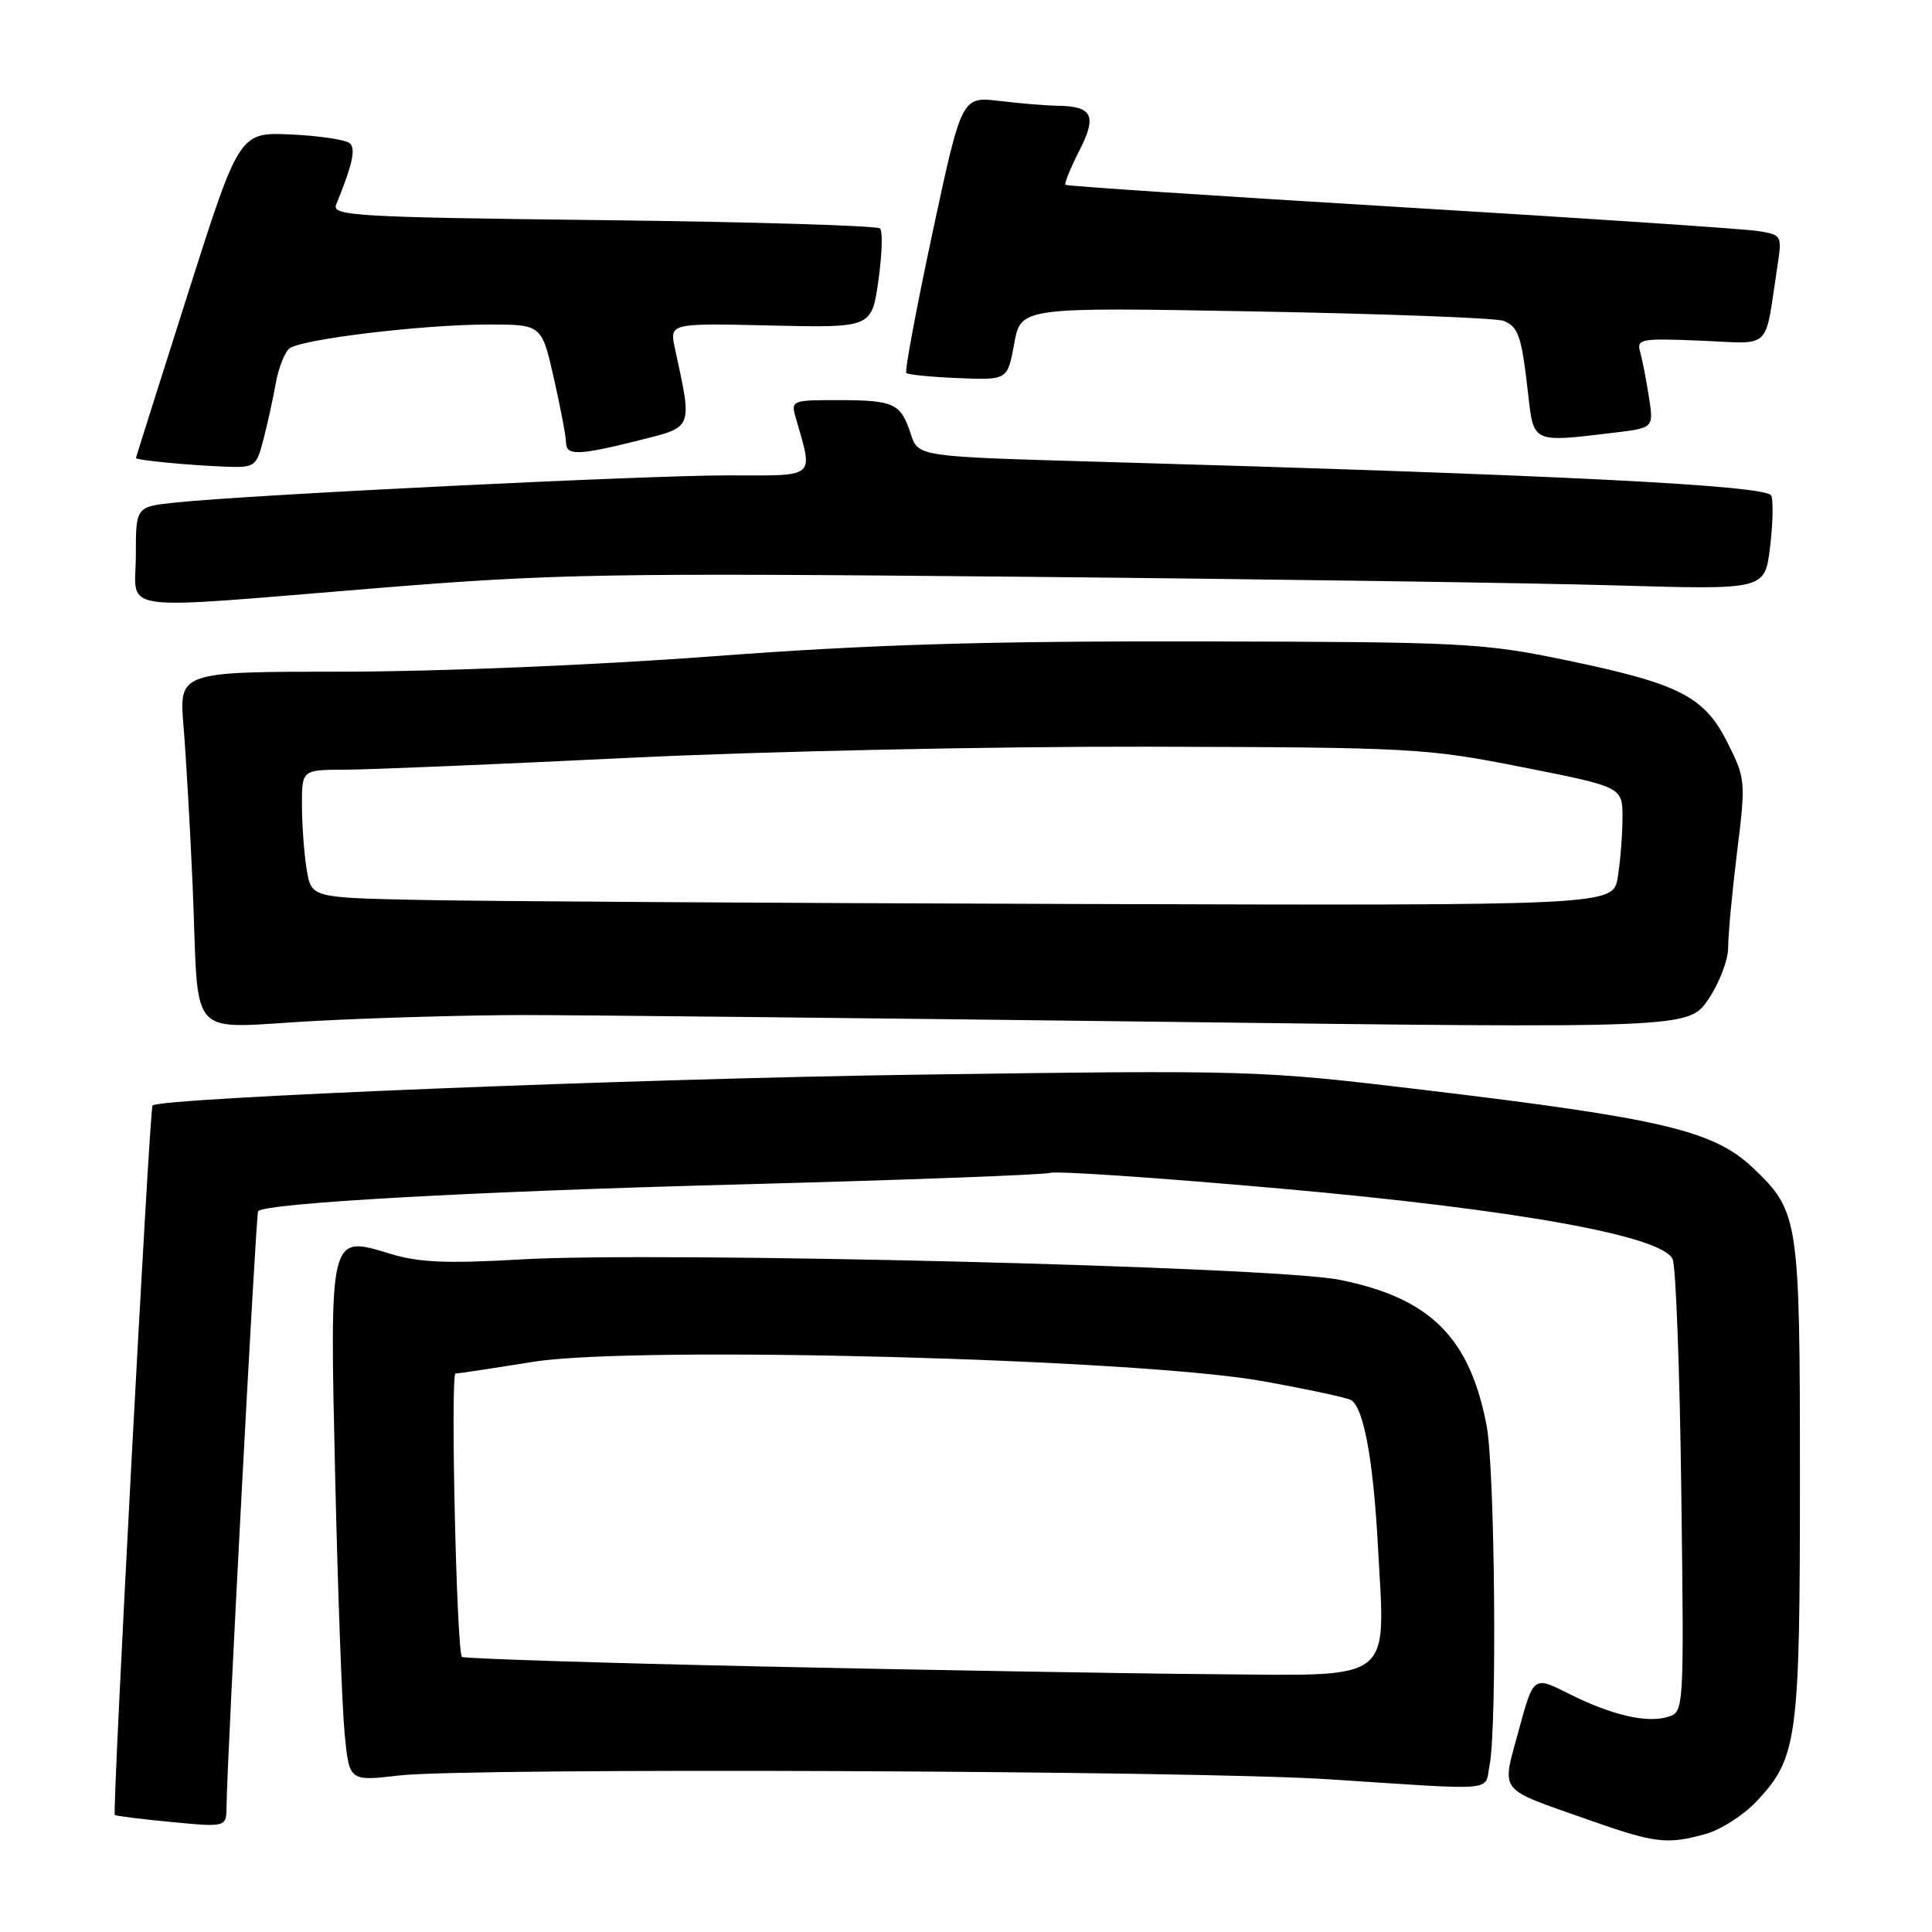 <?xml version="1.0" encoding="UTF-8" standalone="no"?>
<!DOCTYPE svg PUBLIC "-//W3C//DTD SVG 1.1//EN" "http://www.w3.org/Graphics/SVG/1.1/DTD/svg11.dtd" >
<svg xmlns="http://www.w3.org/2000/svg" xmlns:xlink="http://www.w3.org/1999/xlink" version="1.1" viewBox="0 0 256 256">
 <g >
 <path fill="currentColor"
d=" M 226.04 243.00 C 227.99 242.46 230.98 240.55 232.68 238.76 C 238.18 232.95 238.50 230.60 238.50 196.00 C 238.50 161.46 238.36 160.55 232.32 154.79 C 227.09 149.81 220.31 148.20 188.50 144.40 C 166.81 141.80 165.86 141.78 121.50 142.40 C 84.44 142.92 21.33 145.47 20.21 146.48 C 19.82 146.84 14.85 240.19 15.21 240.49 C 15.37 240.63 18.76 241.05 22.75 241.43 C 30.00 242.12 30.00 242.12 30.02 239.31 C 30.06 233.40 33.92 160.75 34.20 160.48 C 35.34 159.41 62.60 157.88 97.00 156.97 C 119.28 156.38 138.24 155.68 139.15 155.41 C 140.06 155.14 153.79 156.08 169.65 157.49 C 200.89 160.27 220.18 163.74 221.63 166.83 C 222.06 167.75 222.58 181.62 222.78 197.66 C 223.15 226.56 223.14 226.82 221.06 227.48 C 218.26 228.37 213.52 227.27 207.85 224.41 C 203.20 222.07 203.20 222.07 201.24 229.28 C 198.96 237.70 198.30 236.83 210.35 241.09 C 219.34 244.26 220.86 244.44 226.04 243.00 Z  M 197.38 233.88 C 198.38 228.83 198.09 194.75 196.99 188.94 C 194.76 177.21 189.51 171.99 177.50 169.58 C 168.79 167.83 87.34 165.80 69.00 166.88 C 59.12 167.45 55.48 167.29 51.63 166.11 C 43.62 163.66 43.67 163.46 44.42 196.00 C 44.77 211.12 45.33 226.32 45.67 229.76 C 46.28 236.03 46.28 236.03 52.89 235.26 C 61.98 234.21 158.16 234.60 176.00 235.76 C 198.90 237.25 196.66 237.44 197.38 233.88 Z  M 69.50 134.50 C 76.65 134.50 114.28 134.90 153.12 135.38 C 223.75 136.27 223.75 136.27 226.37 132.40 C 227.82 130.27 229.00 127.18 228.99 125.52 C 228.99 123.86 229.52 118.18 230.17 112.90 C 231.33 103.55 231.29 103.17 228.93 98.45 C 225.83 92.27 222.58 90.61 207.52 87.48 C 196.43 85.18 193.97 85.06 158.67 84.99 C 130.29 84.94 115.12 85.41 94.50 86.96 C 79.13 88.12 58.06 88.99 45.60 89.00 C 23.71 89.00 23.71 89.00 24.32 96.25 C 24.65 100.24 25.20 109.80 25.53 117.50 C 26.42 138.38 24.43 136.20 41.78 135.28 C 49.87 134.85 62.35 134.50 69.50 134.50 Z  M 49.95 77.93 C 73.30 76.03 80.48 75.90 134.98 76.42 C 167.71 76.73 203.35 77.25 214.17 77.57 C 233.84 78.15 233.84 78.15 234.53 72.59 C 234.91 69.53 234.99 66.42 234.71 65.68 C 234.18 64.31 206.75 62.93 145.08 61.17 C 121.66 60.50 121.66 60.50 120.68 57.50 C 119.35 53.44 118.50 53.03 111.13 53.02 C 105.00 53.00 104.79 53.08 105.41 55.25 C 107.77 63.54 108.40 63.00 96.38 62.99 C 85.42 62.99 33.00 65.56 23.25 66.59 C 18.00 67.14 18.00 67.14 18.00 73.57 C 18.00 81.29 14.48 80.81 49.95 77.93 Z  M 34.90 58.25 C 35.44 56.19 36.18 52.83 36.54 50.79 C 36.91 48.74 37.72 46.67 38.35 46.17 C 39.92 44.94 56.04 43.00 64.71 43.00 C 71.78 43.00 71.78 43.00 73.39 50.12 C 74.28 54.04 75.00 57.87 75.00 58.62 C 75.00 60.41 76.66 60.36 84.66 58.35 C 91.91 56.53 91.76 56.93 89.43 46.16 C 88.71 42.82 88.71 42.82 102.11 43.13 C 115.50 43.44 115.50 43.44 116.39 37.19 C 116.88 33.76 116.98 30.65 116.61 30.27 C 116.23 29.90 99.72 29.40 79.90 29.17 C 47.15 28.79 43.94 28.60 44.54 27.12 C 46.69 21.85 47.16 19.76 46.37 19.00 C 45.89 18.53 42.40 18.00 38.61 17.82 C 31.71 17.50 31.71 17.50 24.87 39.00 C 21.10 50.83 18.02 60.59 18.01 60.69 C 17.99 60.97 24.86 61.64 29.71 61.83 C 33.78 61.99 33.96 61.88 34.90 58.25 Z  M 213.81 57.34 C 219.13 56.71 219.13 56.71 218.49 52.60 C 218.14 50.35 217.62 47.66 217.33 46.64 C 216.84 44.92 217.41 44.81 225.33 45.14 C 234.94 45.54 233.77 46.67 235.51 35.31 C 236.15 31.17 236.12 31.11 232.83 30.60 C 231.00 30.32 209.70 28.89 185.50 27.44 C 161.30 25.98 141.36 24.66 141.18 24.49 C 141.00 24.33 141.83 22.29 143.02 19.96 C 145.40 15.29 144.77 14.05 140.00 14.01 C 138.62 13.99 135.23 13.71 132.46 13.38 C 127.43 12.77 127.43 12.77 123.55 30.89 C 121.42 40.86 119.86 49.20 120.09 49.42 C 120.32 49.65 123.43 49.96 127.00 50.10 C 133.50 50.37 133.50 50.37 134.39 45.53 C 135.27 40.70 135.27 40.70 166.39 41.27 C 183.50 41.58 198.27 42.14 199.21 42.51 C 201.21 43.30 201.61 44.48 202.49 52.25 C 203.23 58.73 203.03 58.64 213.81 57.34 Z  M 101.06 220.82 C 79.37 220.35 61.44 219.77 61.21 219.55 C 60.50 218.84 59.67 182.00 60.36 182.00 C 60.72 182.00 65.35 181.30 70.64 180.45 C 84.17 178.28 150.81 180.04 167.31 183.01 C 173.26 184.08 178.53 185.21 179.03 185.52 C 180.71 186.56 181.97 193.45 182.59 204.99 C 183.57 223.12 184.98 222.03 160.77 221.84 C 149.62 221.75 122.75 221.29 101.06 220.82 Z  M 55.88 119.25 C 41.25 118.95 41.25 118.95 40.64 115.22 C 40.30 113.18 40.02 109.36 40.01 106.75 C 40.00 102.00 40.00 102.00 45.75 101.99 C 48.91 101.98 65.90 101.27 83.50 100.41 C 101.18 99.55 131.83 98.90 152.00 98.94 C 187.18 99.03 188.98 99.13 201.75 101.66 C 215.00 104.28 215.00 104.28 214.99 108.39 C 214.98 110.65 214.70 114.19 214.36 116.25 C 213.74 120.00 213.74 120.00 142.12 119.78 C 102.73 119.66 63.92 119.42 55.88 119.25 Z "/>
</g>
</svg>